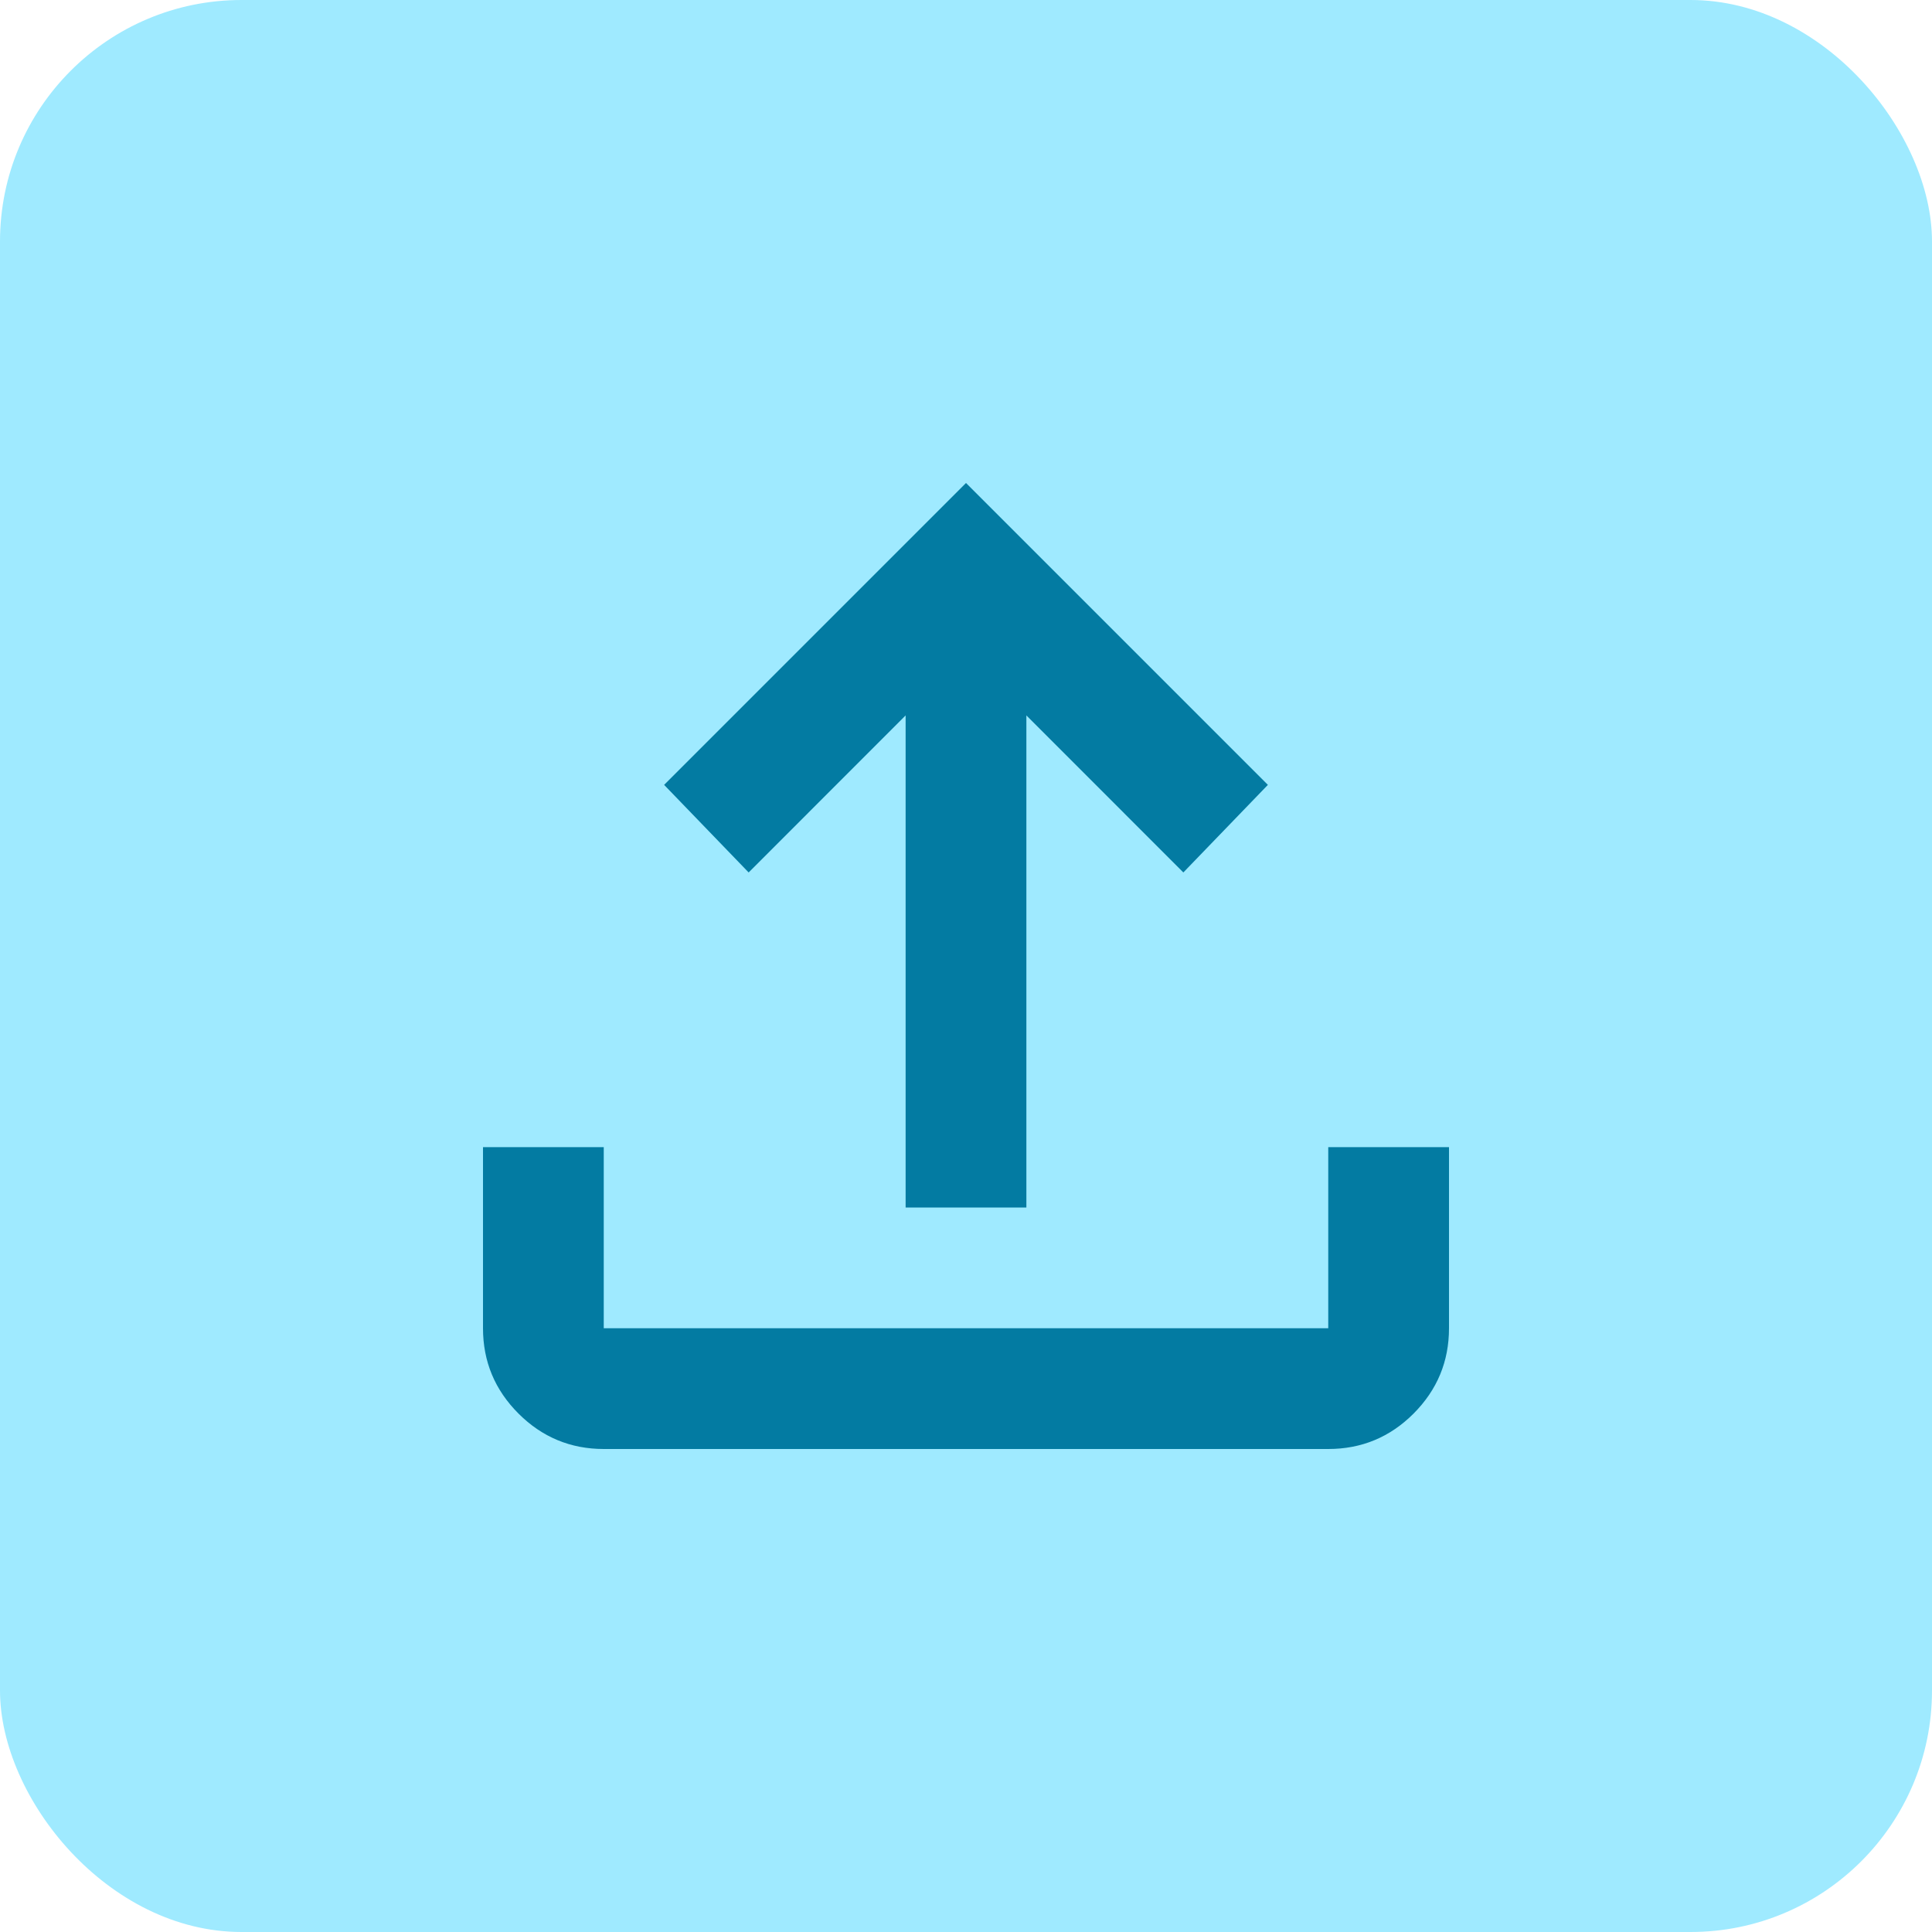 <svg width="24" height="24" viewBox="0 0 24 24" fill="none" xmlns="http://www.w3.org/2000/svg">
<rect width="24" height="24" rx="3" fill="#9FEAFF"/>
<path d="M11.25 15V8.887L9.3 10.838L8.25 9.75L12 6L15.75 9.75L14.7 10.838L12.75 8.887V15H11.25ZM7.5 18C7.088 18 6.734 17.853 6.441 17.56C6.147 17.266 6 16.913 6 16.5V14.25H7.5V16.5H16.5V14.25H18V16.5C18 16.913 17.853 17.266 17.56 17.56C17.266 17.854 16.913 18 16.5 18H7.5Z" fill="#037BA2"/>
</svg>
